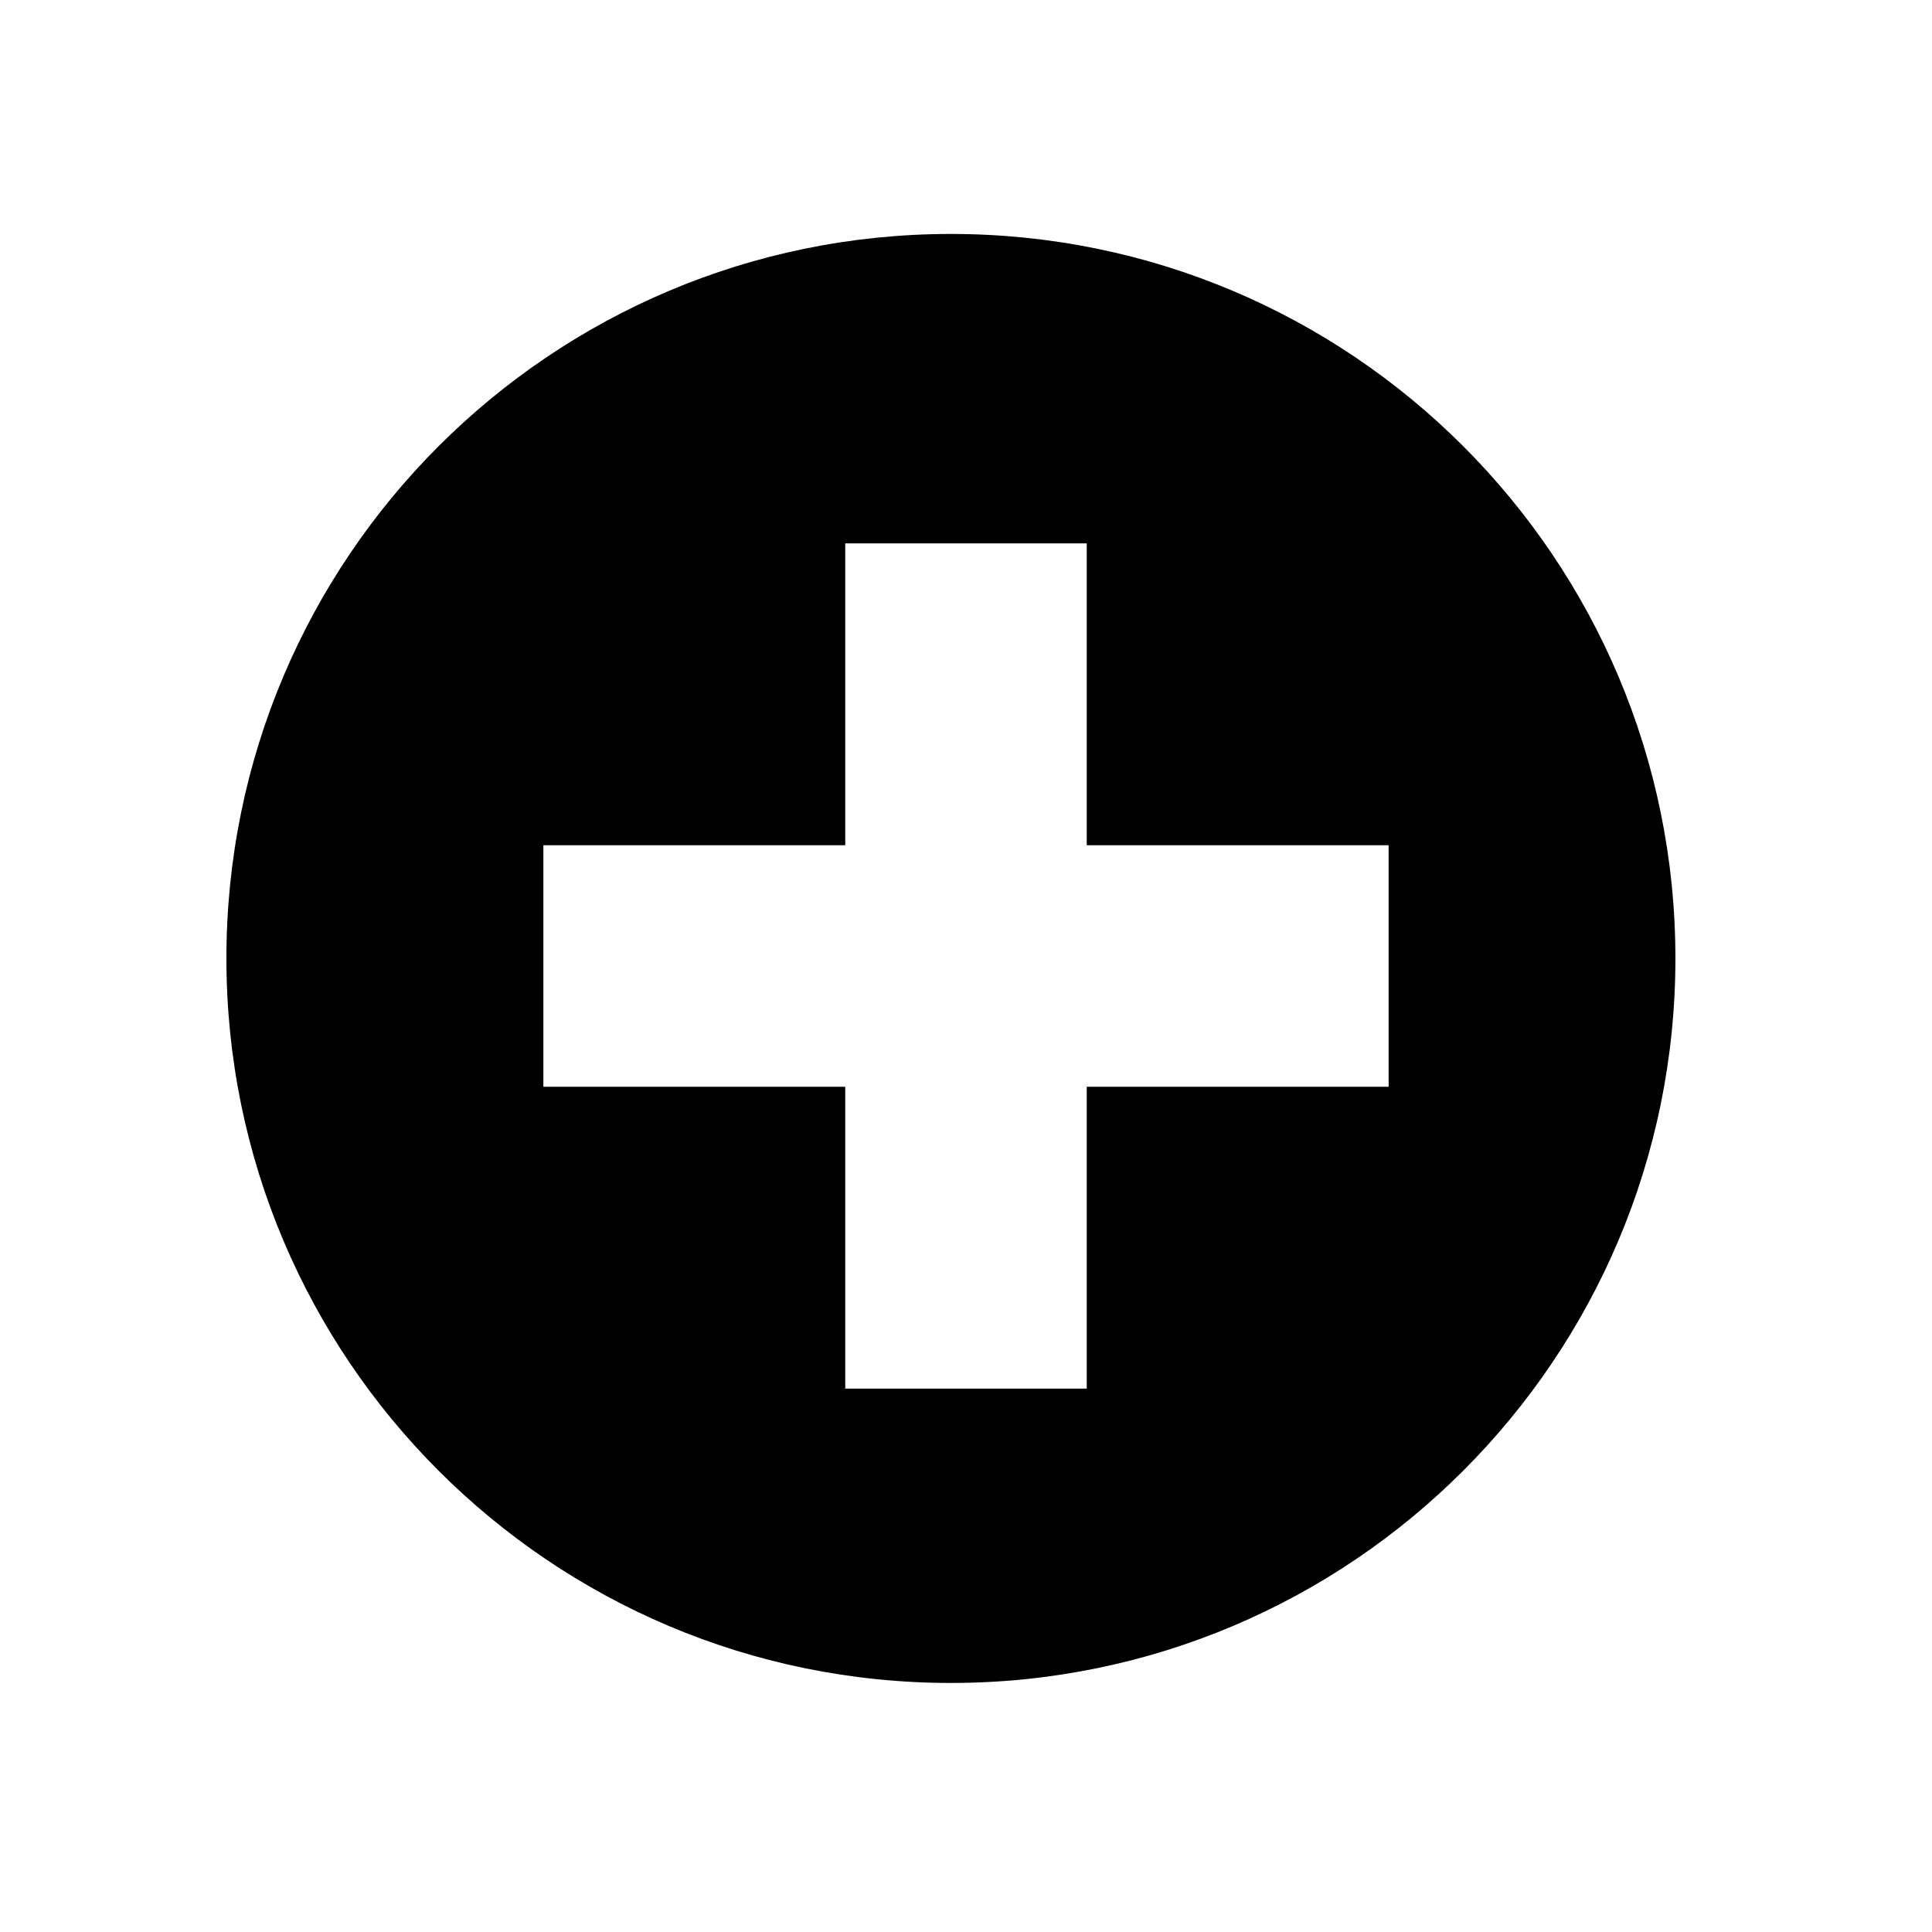 <?xml version="1.0" encoding="utf-8"?>
<!-- Generator: Adobe Illustrator 16.0.0, SVG Export Plug-In . SVG Version: 6.00 Build 0)  -->
<!DOCTYPE svg PUBLIC "-//W3C//DTD SVG 1.1//EN" "http://www.w3.org/Graphics/SVG/1.1/DTD/svg11.dtd">
<svg version="1.1" id="Layer_1" xmlns="http://www.w3.org/2000/svg" xmlns:xlink="http://www.w3.org/1999/xlink" x="0px" y="0px"
	 width="32px" height="32px" viewBox="0 0 32 32" enable-background="new 0 0 32 32" xml:space="preserve">
<path fill-rule="evenodd" clip-rule="evenodd" d="M15.75,3.875c-6.627,0-12,5.373-12,12s5.373,12,12,12s12-5.373,12-12
	S22.377,3.875,15.75,3.875z M23,18h-5v5h-4v-5H9v-4h5V9h4v5h5V18z"/>
</svg>
